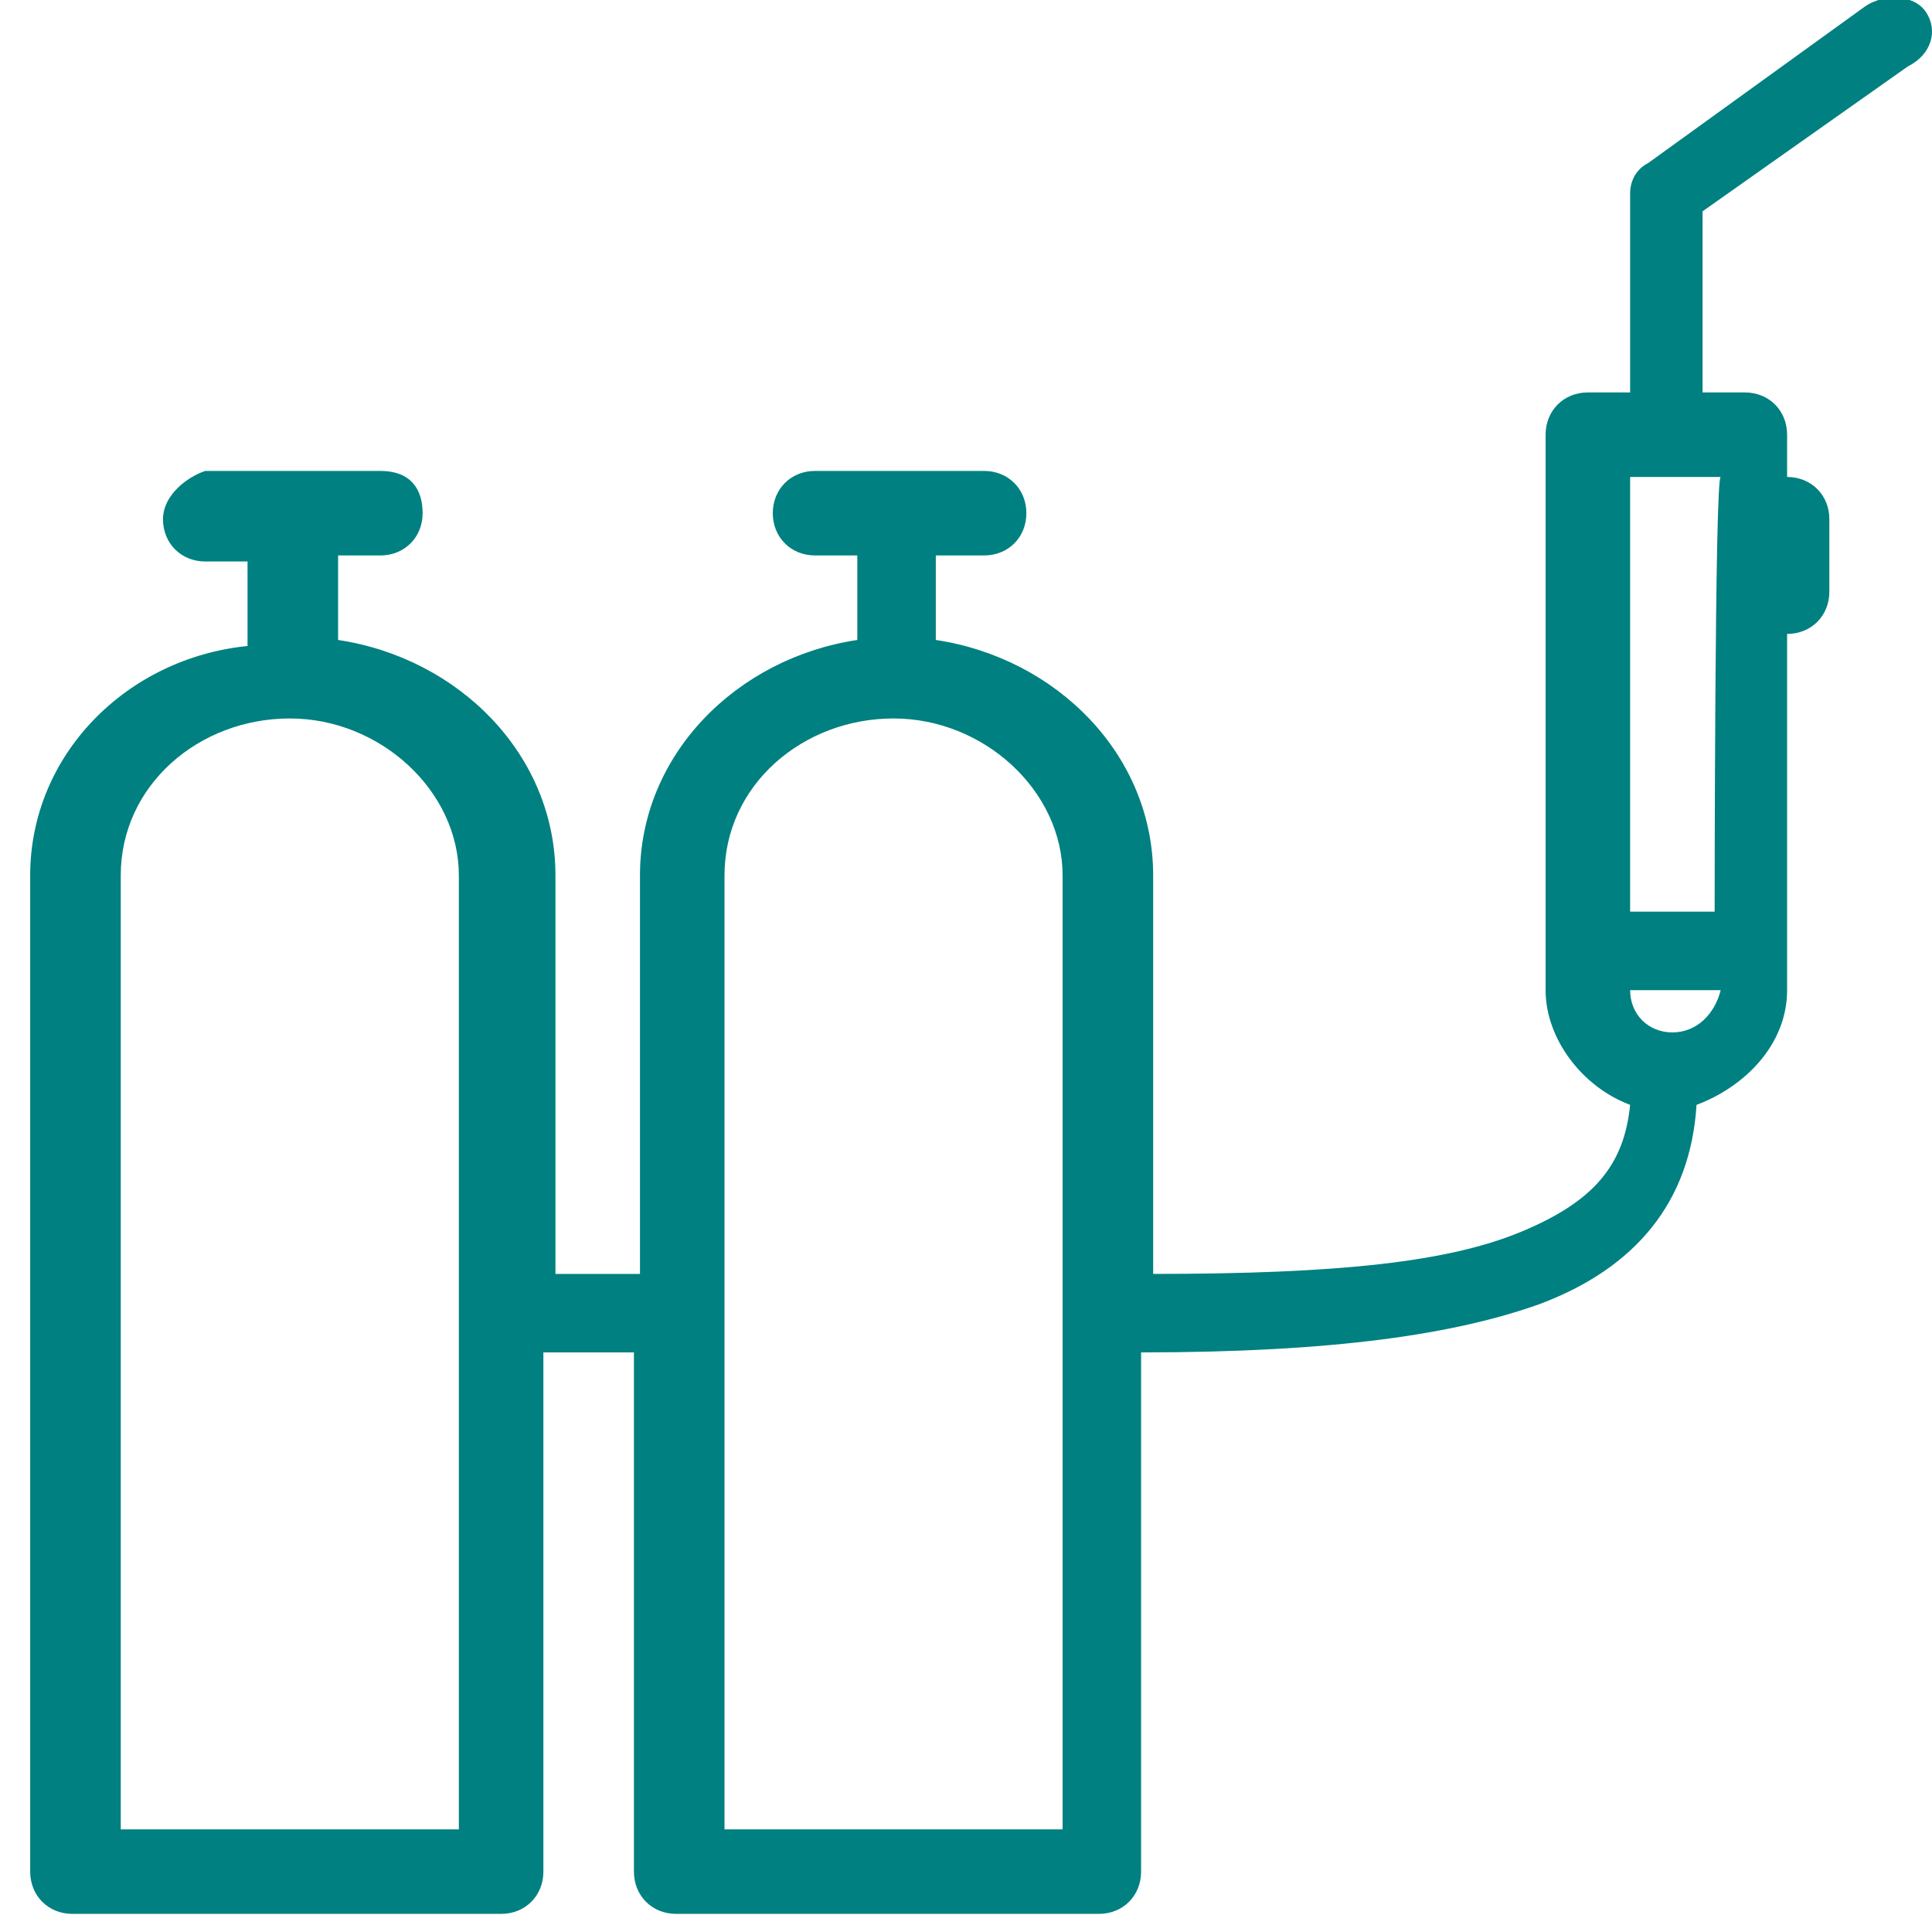 <svg xmlns="http://www.w3.org/2000/svg" id="Layer_1" viewBox="0 0 32 32">
  <style>
    .st0{fill:#008080;}
  </style>
  <path id="XMLID_9_" d="M31.9.2c-.2-.3-.7-.3-1-.1l-3.6 2.6c-.2.1-.3.3-.3.5v3.3h-.7c-.4 0-.7.3-.7.7v9.2c0 .8.6 1.6 1.4 1.9-.1 1-.6 1.6-1.8 2.1s-3 .7-6.1.7v-6.6c0-2-1.6-3.6-3.6-3.9V9.2h.8c.4 0 .7-.3.7-.7s-.3-.7-.7-.7h-2.8c-.4 0-.7.3-.7.7s.3.7.7.7h.7v1.4c-2 .3-3.6 1.9-3.6 3.9v6.6H9.2v-6.6c0-2-1.6-3.6-3.6-3.9V9.2h.7c.4 0 .7-.3.7-.7s-.2-.7-.7-.7H3.4c-.3.1-.7.4-.7.8s.3.7.7.7h.7v1.4c-2 .2-3.6 1.8-3.6 3.8V31c0 .4.3.7.7.7h7.1c.4 0 .7-.3.7-.7v-8.6h1.5V31c0 .4.3.7.7.7h7c.4 0 .7-.3.7-.7v-8.6c3.2 0 5.2-.3 6.6-.8 1.6-.6 2.5-1.7 2.6-3.3.8-.3 1.5-1 1.5-1.9v-5.9c.4 0 .7-.3.7-.7V8.6c0-.4-.3-.7-.7-.7v-.7c0-.4-.3-.7-.7-.7h-.7v-3l3.4-2.4c.4-.2.5-.6.3-.9zM7.7 30.3H2V14.5c0-1.5 1.3-2.6 2.8-2.6s2.8 1.2 2.8 2.6v15.8zm10.1 0H12V14.5c0-1.5 1.3-2.6 2.8-2.6s2.8 1.2 2.8 2.6v15.8h.2zm9.9-13.2c-.4 0-.7-.3-.7-.7h1.5c-.1.4-.4.7-.8.7zm.7-2H27V7.9h1.5c-.1 0-.1 7.2-.1 7.2z" class="st0"/>
</svg>
